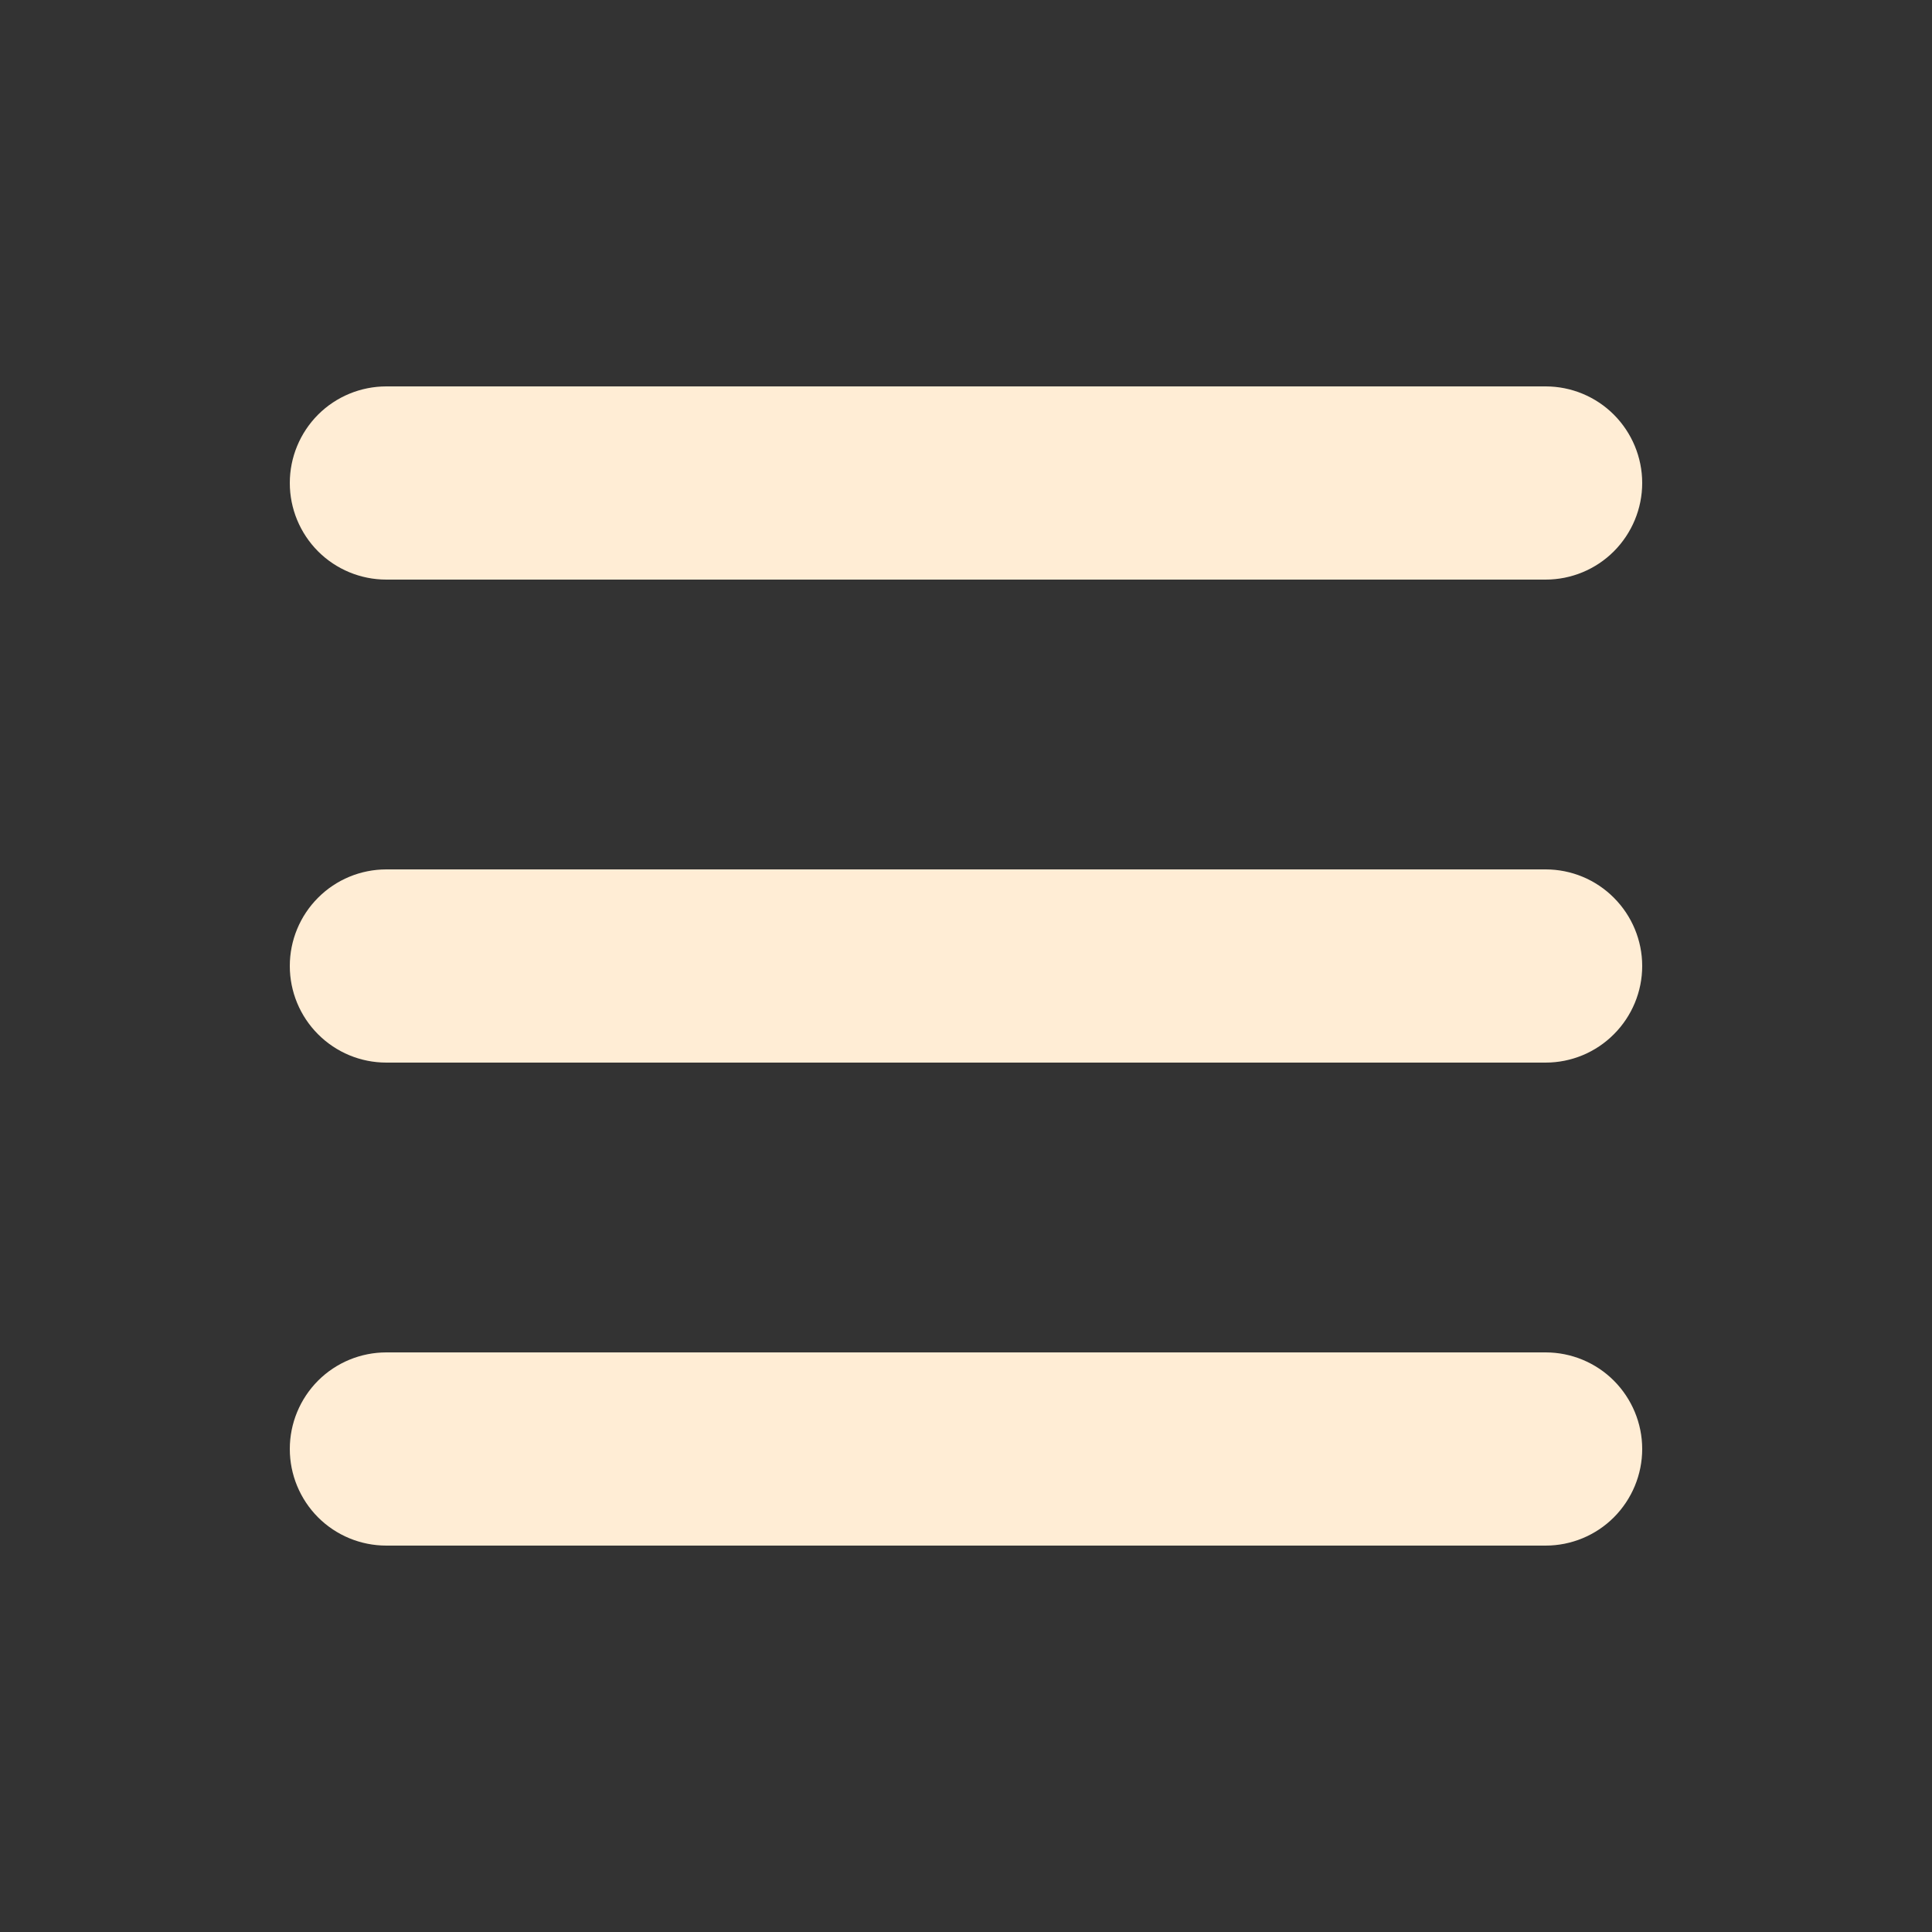 <svg width="24" height="24" viewBox="0 0 24 24" fill="none" xmlns="http://www.w3.org/2000/svg">
<rect x="0" y="0" width="24" height="24" fill="#333333" stroke="none"/>
<path fill-rule="evenodd" clip-rule="evenodd" d="M3.6 6C3.6 5.682 3.726 5.377 3.951 5.151C4.176 4.926 4.481 4.8 4.8 4.8H19.2C19.518 4.8 19.823 4.926 20.048 5.151C20.273 5.377 20.4 5.682 20.4 6C20.4 6.318 20.273 6.623 20.048 6.849C19.823 7.074 19.518 7.2 19.2 7.2H4.8C4.481 7.2 4.176 7.074 3.951 6.849C3.726 6.623 3.6 6.318 3.6 6ZM3.6 12C3.6 11.682 3.726 11.377 3.951 11.152C4.176 10.926 4.481 10.8 4.8 10.8H19.2C19.518 10.8 19.823 10.926 20.048 11.152C20.273 11.377 20.4 11.682 20.4 12C20.4 12.318 20.273 12.623 20.048 12.848C19.823 13.074 19.518 13.2 19.2 13.2H4.8C4.481 13.2 4.176 13.074 3.951 12.848C3.726 12.623 3.6 12.318 3.6 12ZM3.6 18C3.6 17.682 3.726 17.377 3.951 17.151C4.176 16.926 4.481 16.8 4.8 16.8H19.2C19.518 16.8 19.823 16.926 20.048 17.151C20.273 17.377 20.4 17.682 20.4 18C20.4 18.318 20.273 18.623 20.048 18.849C19.823 19.074 19.518 19.2 19.2 19.2H4.8C4.481 19.2 4.176 19.074 3.951 18.849C3.726 18.623 3.6 18.318 3.6 18Z" fill="#FFEDD5"/>
</svg>
